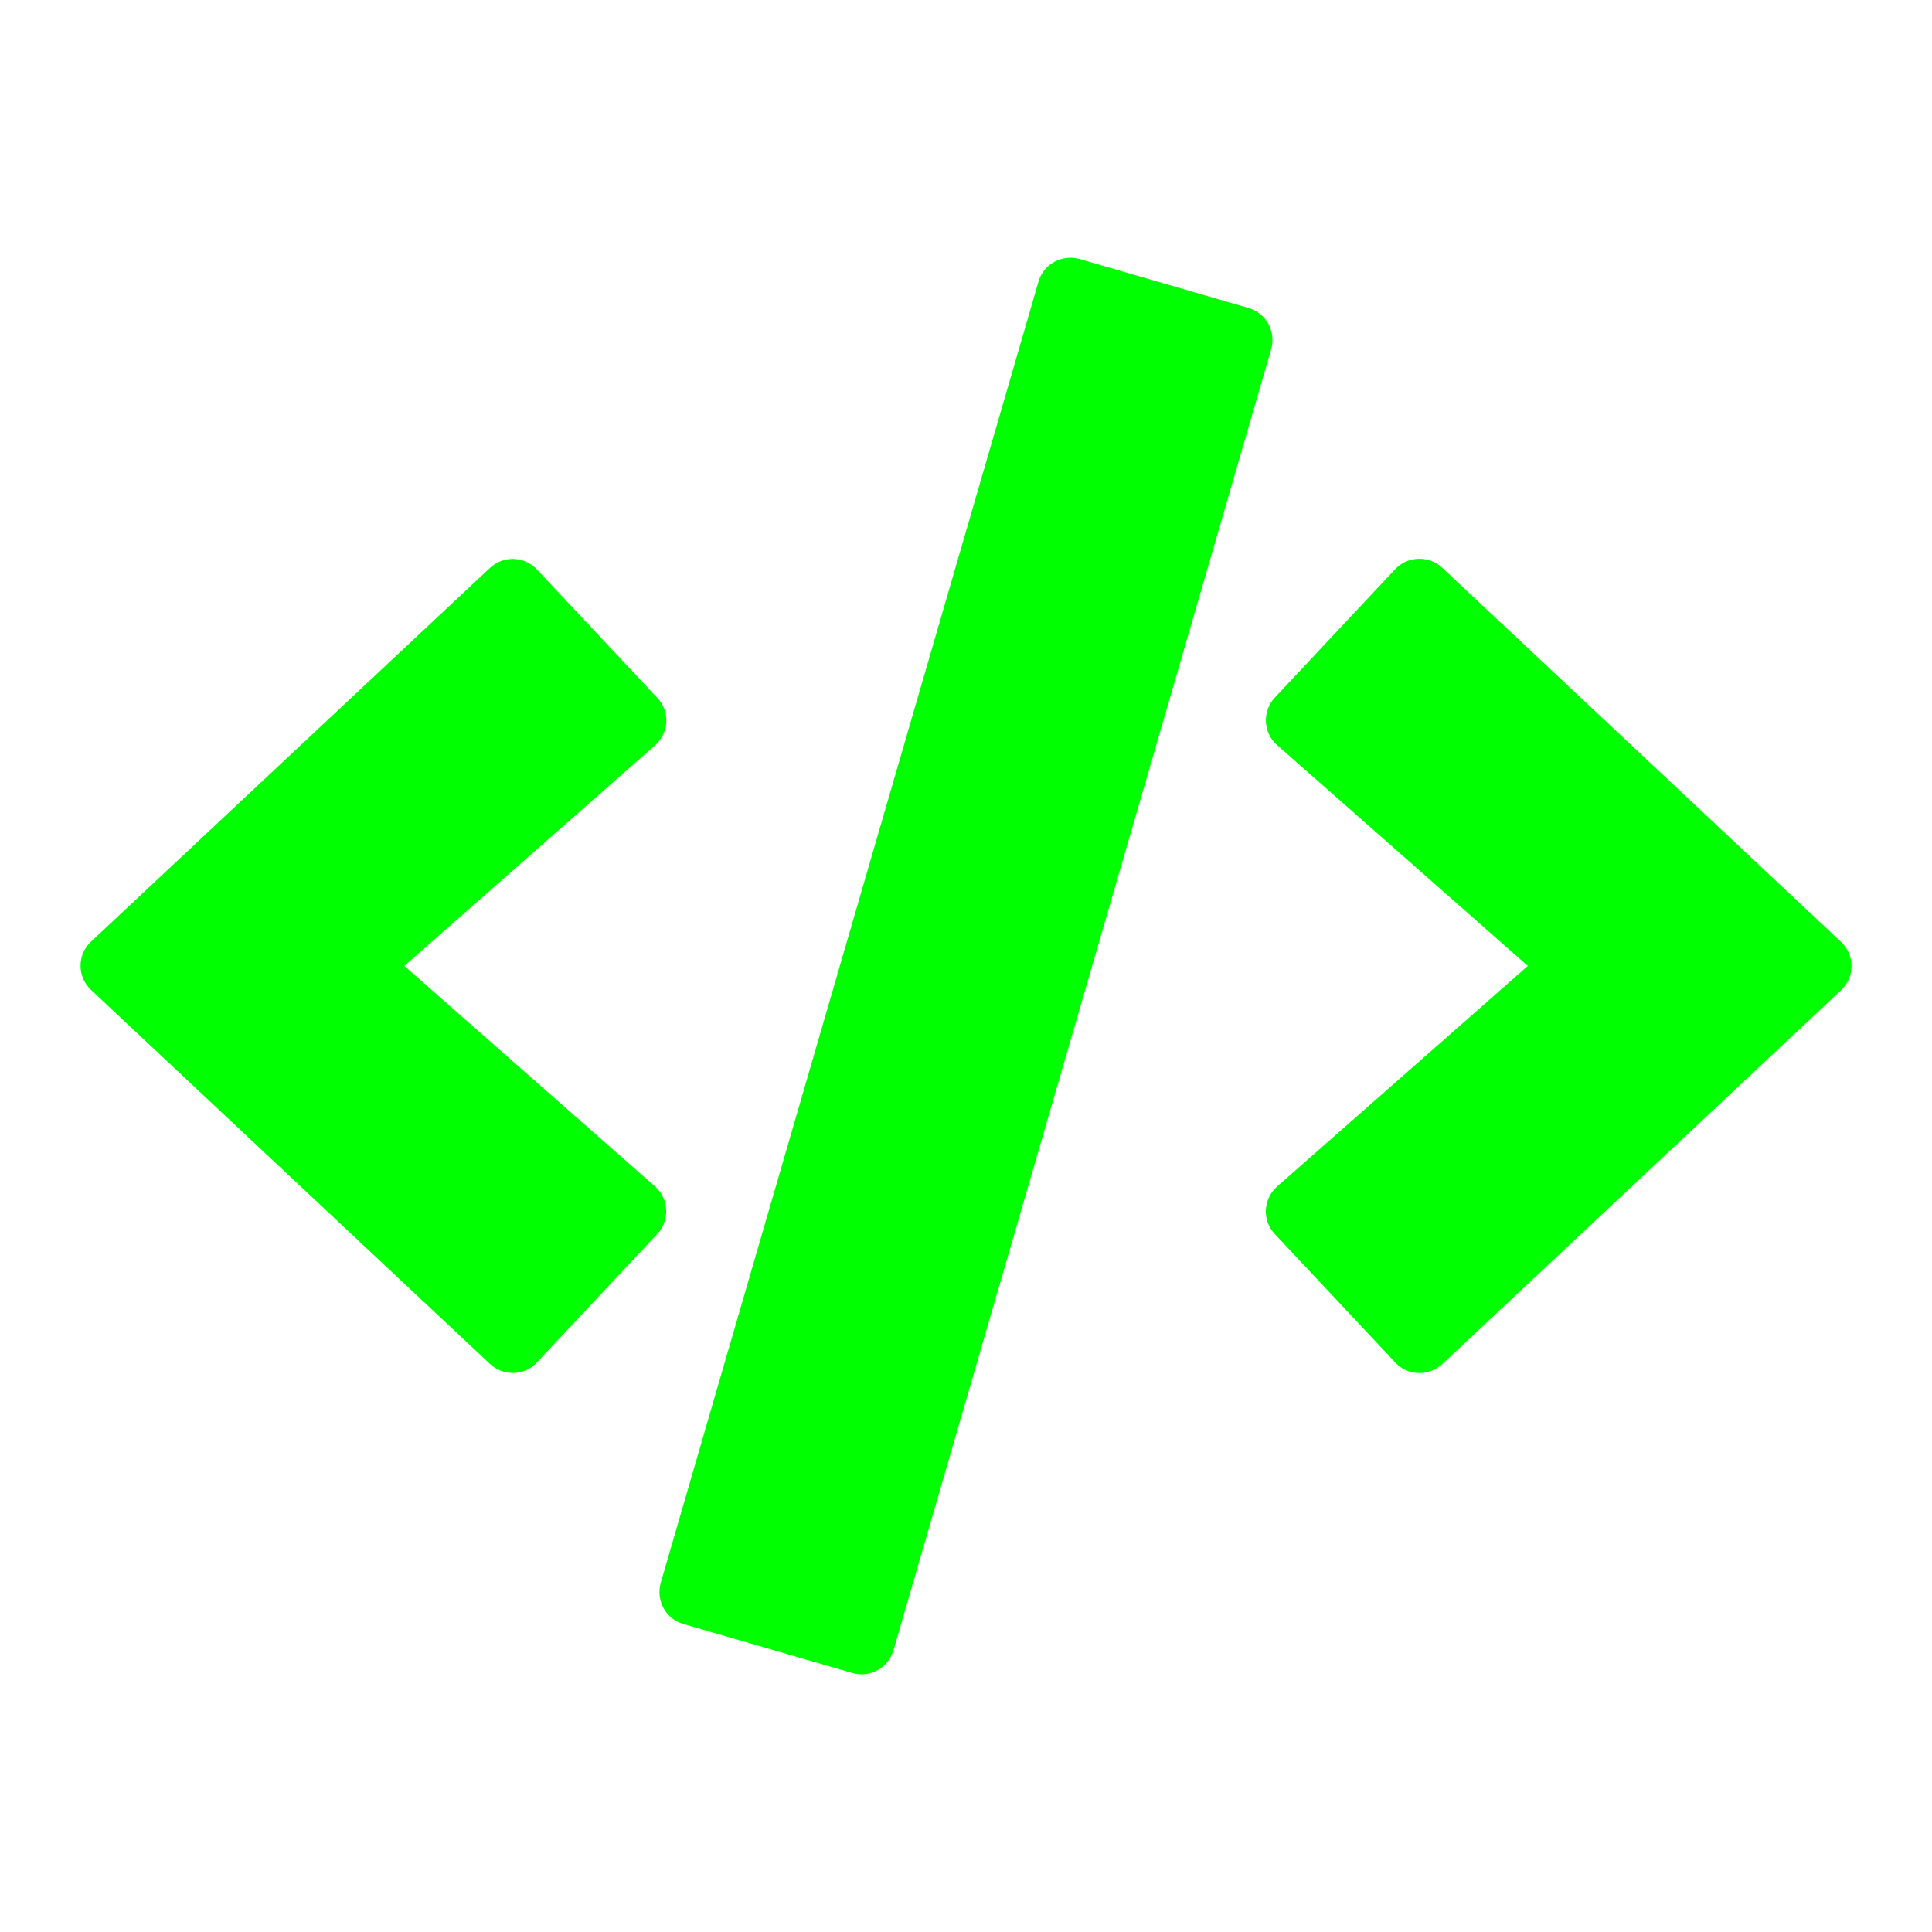 <svg height="24" viewBox="0 0 24 24" width="24" xmlns="http://www.w3.org/2000/svg"><path d="m10.587 20.782-2.097-.608c-.22-.062-.344-.292-.282-.512l4.692-16.162c.062-.22.292-.344.512-.282l2.097.608c.22.062.344.292.282.512l-4.692 16.162c-.065.22-.292.347-.512.282zm-3.918-3.857 1.495-1.595c.158-.168.148-.437-.027-.591l-3.114-2.74 3.114-2.74c.175-.155.189-.423.027-.591l-1.495-1.595c-.155-.165-.416-.175-.584-.017l-4.953 4.64c-.175.162-.175.44 0 .602l4.953 4.644c.168.158.43.151.584-.017zm11.247.021 4.953-4.644c.175-.162.175-.44 0-.602l-4.953-4.647c-.165-.155-.426-.148-.584.017l-1.495 1.595c-.158.168-.148.437.028.591l3.114 2.743-3.114 2.74c-.175.155-.189.423-.028.591l1.495 1.595c.155.168.416.175.584.021z" fill="#00ff00" stroke-width=".034"/></svg>